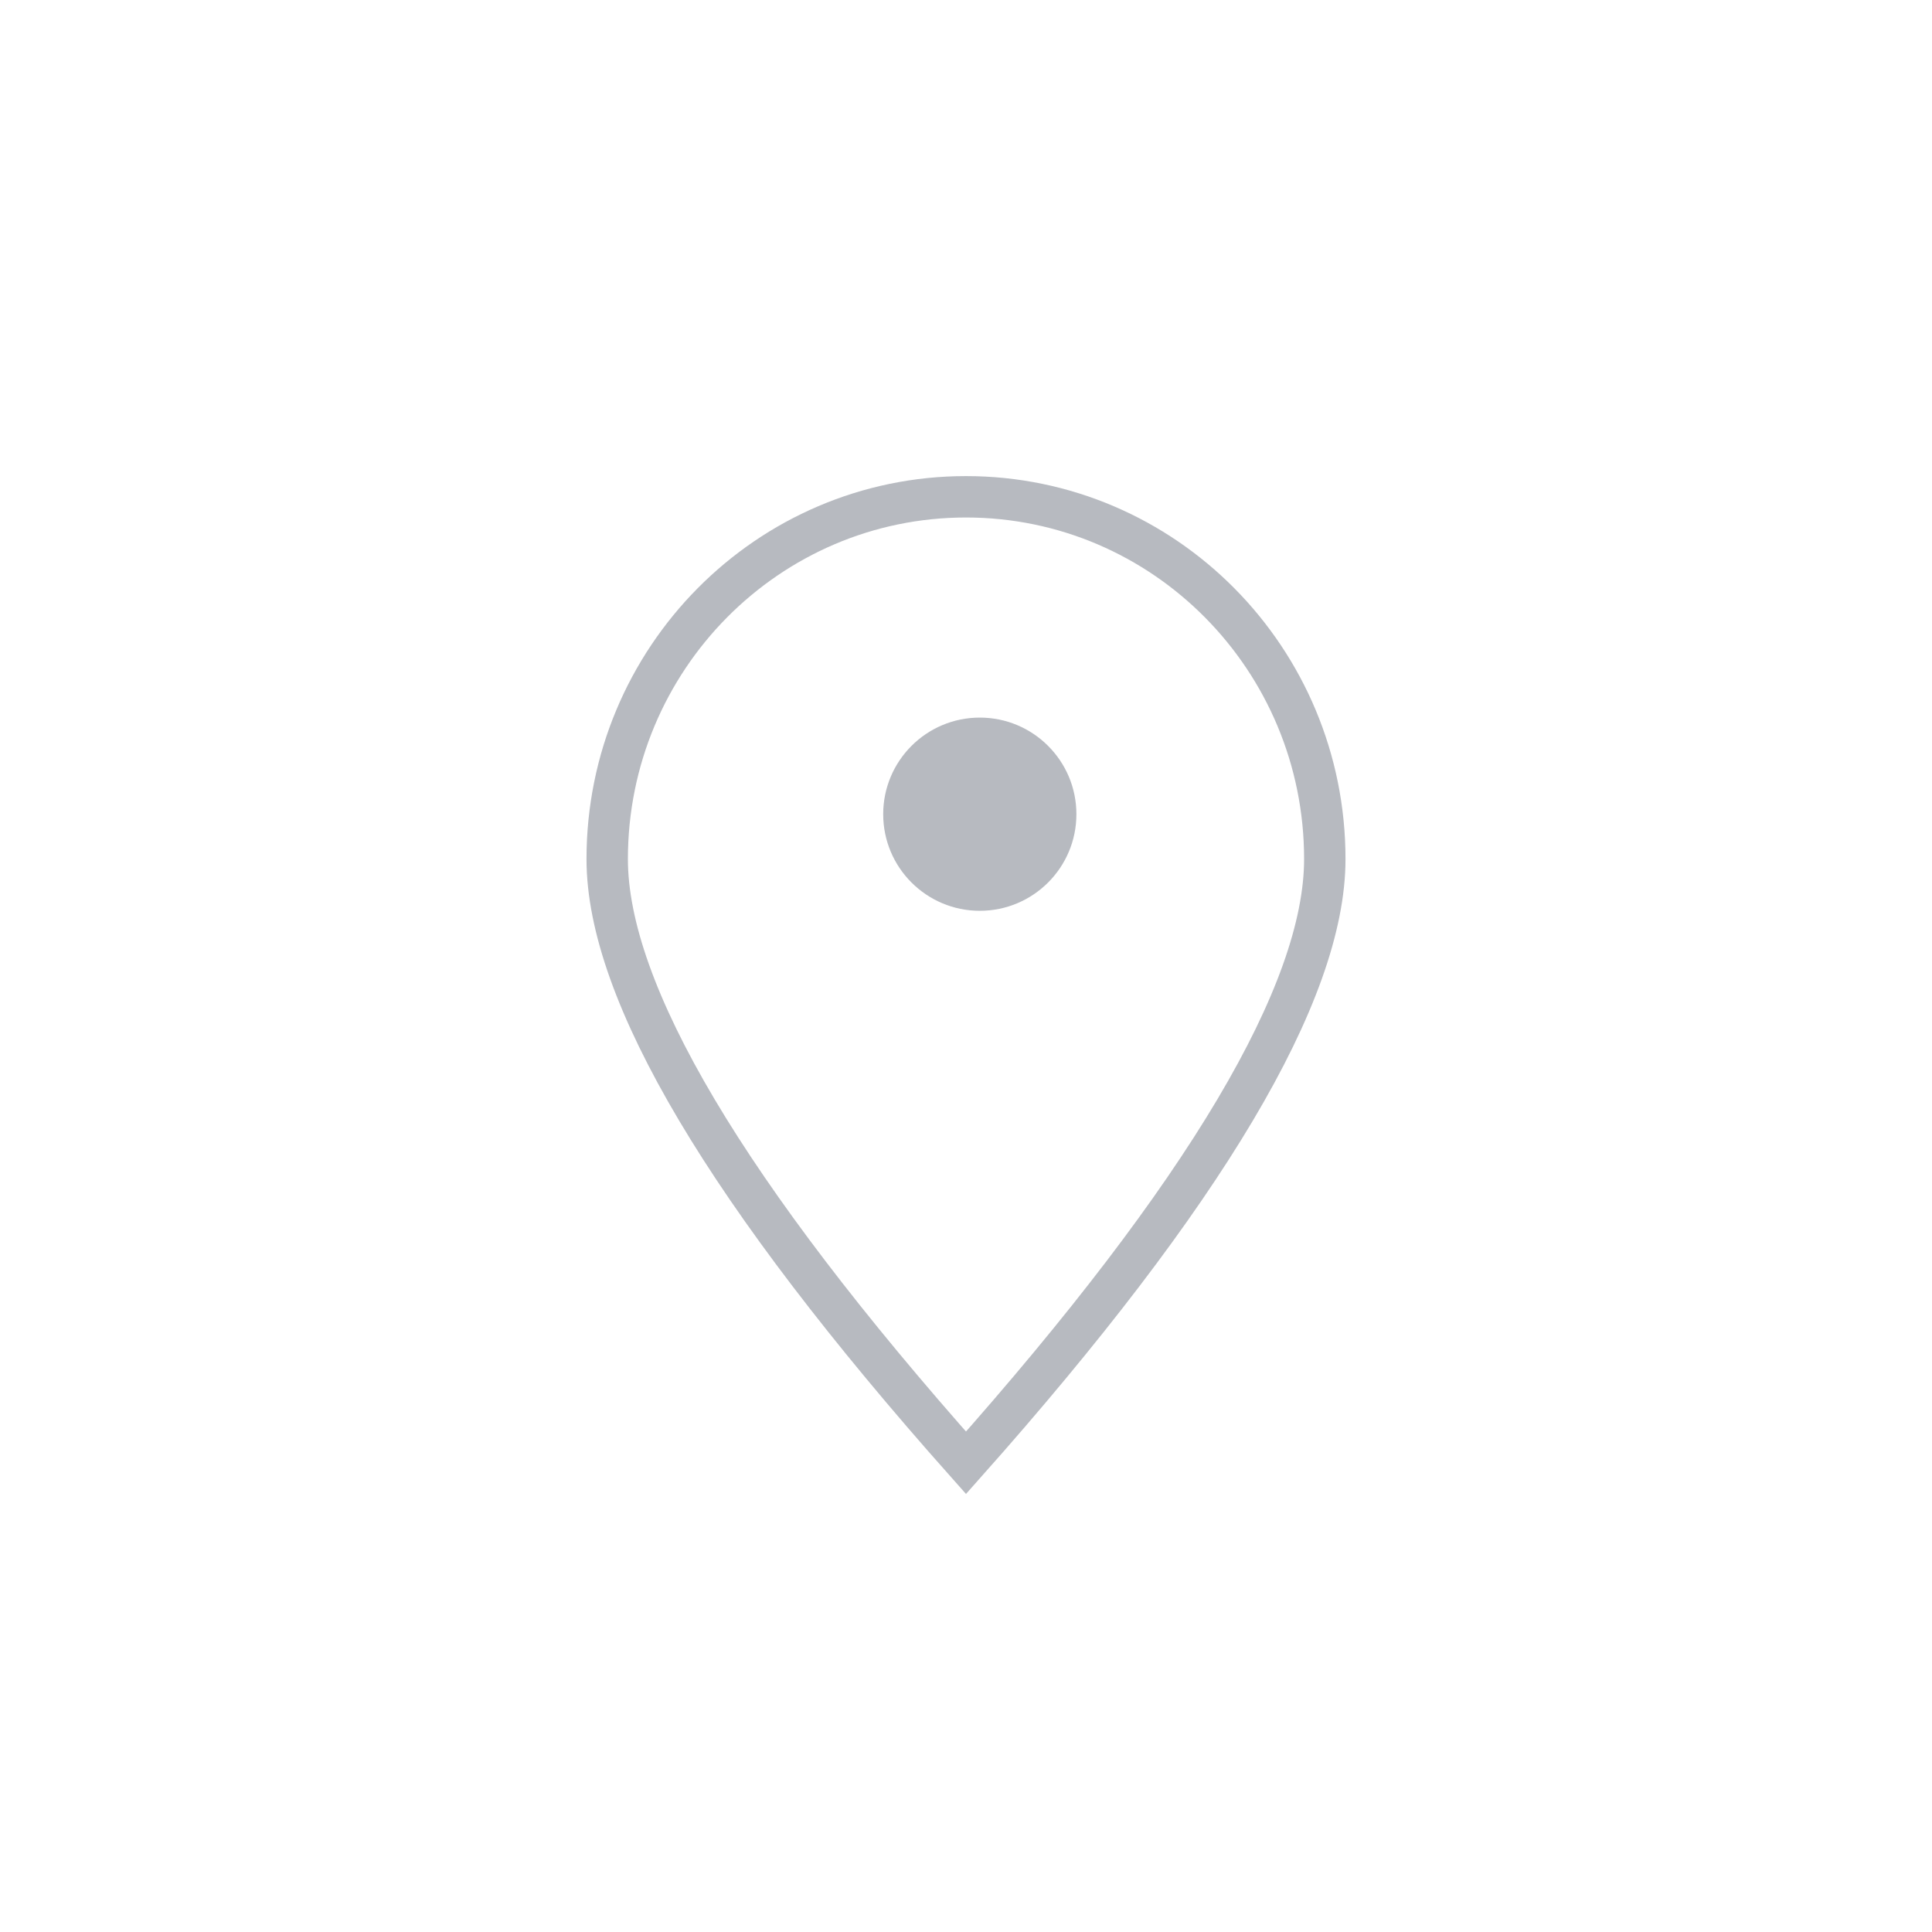 <?xml version="1.0" encoding="UTF-8"?>
<svg width="70px" height="70px" viewBox="0 0 70 70" version="1.1" xmlns="http://www.w3.org/2000/svg" xmlns:xlink="http://www.w3.org/1999/xlink">
    <!-- Generator: Sketch 50.2 (55047) - http://www.bohemiancoding.com/sketch -->
    <title>Elementos / Icon / City</title>
    <desc>Created with Sketch.</desc>
    <defs></defs>
    <g id="Elementos-/-Icon-/-City" stroke="none" stroke-width="1" fill="none" fill-rule="evenodd">
        <g id="Element-/-Icon-/-Local">
            <rect id="bg" fill="#FFFFFF" x="0" y="0" width="70" height="70"></rect>
            <g id="shape" transform="translate(22, 18)" opacity="0.32">
                <path d="M13,35 C21.667,25.249 26,17.957 26,13.125 C26,5.876 20.18,0 13,0 C5.82,0 0,5.876 0,13.125 C0,17.957 4.333,25.249 13,35 Z" id="Oval-6" stroke="#1B2539" stroke-width="1.5"></path>
                <circle id="Oval-4" fill="#1B2539" cx="13.5" cy="11.5" r="3.5"></circle>
            </g>
        </g>
    </g>
</svg>